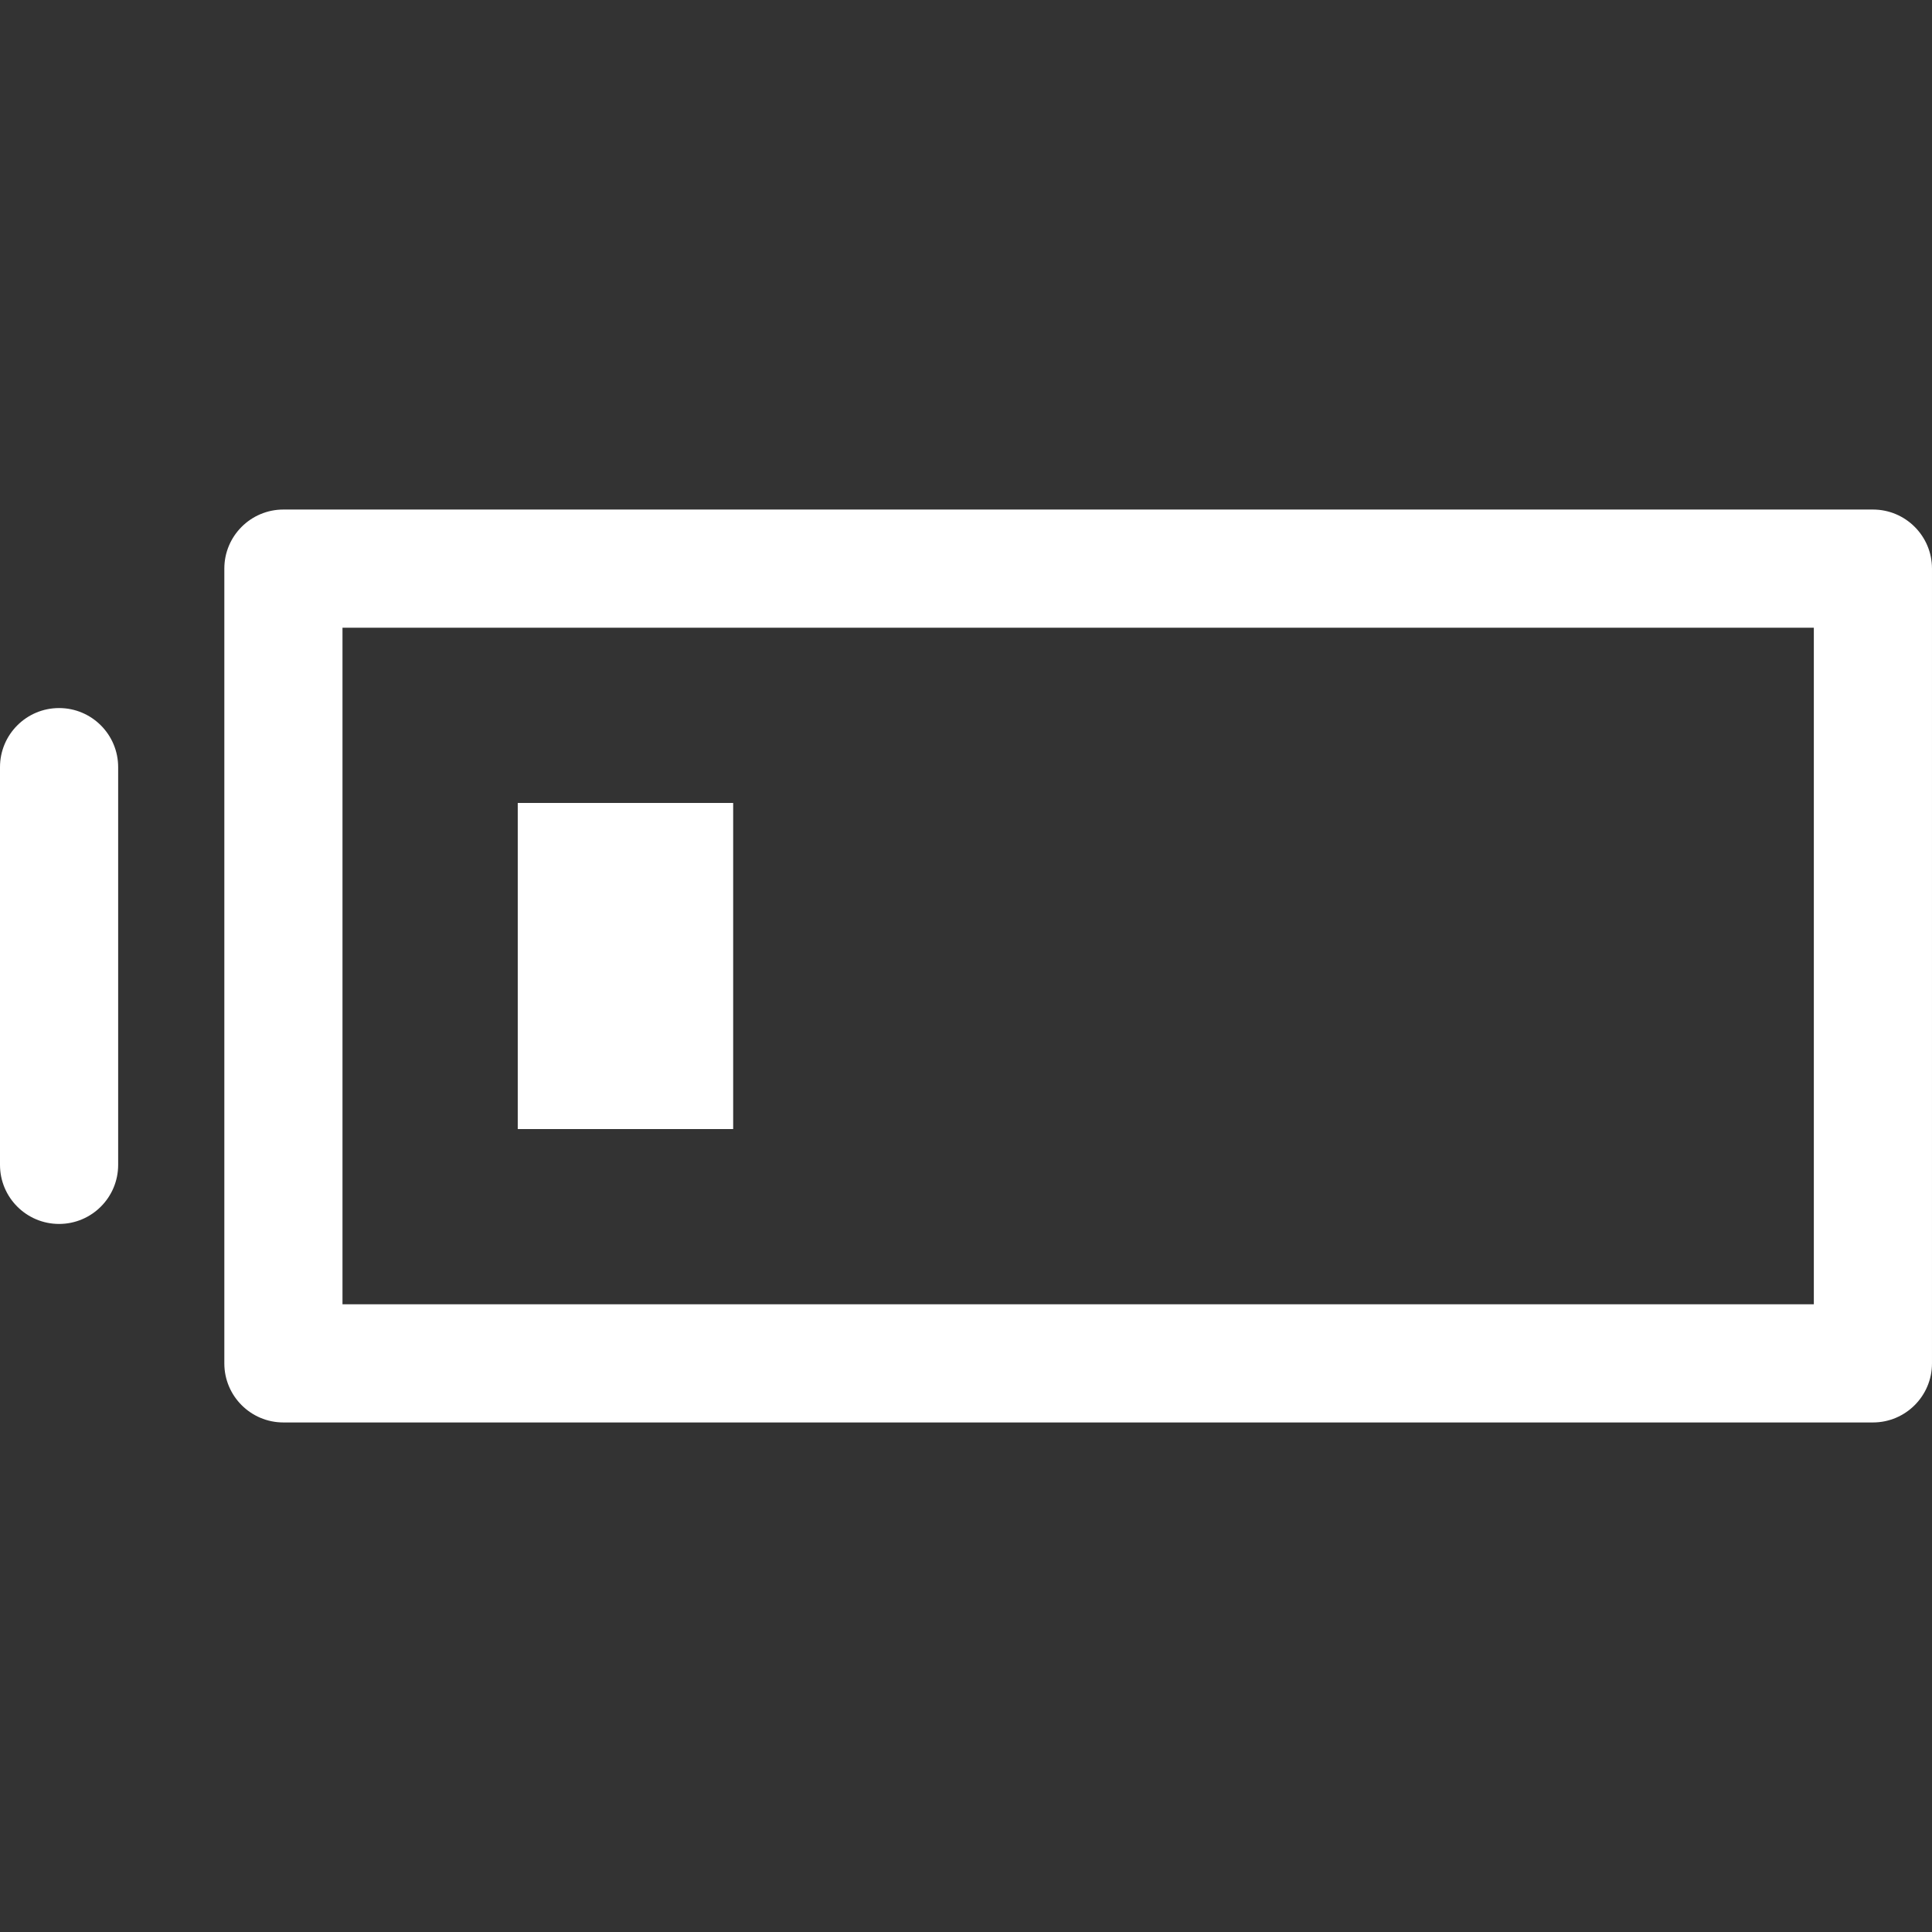 <?xml version="1.0" encoding="iso-8859-1"?>
<!-- Generator: Adobe Illustrator 18.0.0, SVG Export Plug-In . SVG Version: 6.00 Build 0)  -->
<!DOCTYPE svg PUBLIC "-//W3C//DTD SVG 1.1//EN" "http://www.w3.org/Graphics/SVG/1.1/DTD/svg11.dtd">
<svg version="1.1" id="Capa_1" xmlns="http://www.w3.org/2000/svg" xmlns:xlink="http://www.w3.org/1999/xlink" x="0px" y="0px"
	 viewBox="0 0 245.27 245.27" style="enable-background:new 0 0 245.27 245.27;" xml:space="preserve">
<rect x="0" y="0" width="245.27" height="245.27" fill="#333333" stroke="none"/>
<g>
	<path fill="#ffffff" d="M237.77,64.687H35.979c-4.142,0-7.5,3.358-7.5,7.5v100.896c0,4.142,3.358,7.5,7.5,7.5h201.79c4.142,0,7.5-3.358,7.5-7.5
		V72.187C245.27,68.045,241.912,64.687,237.77,64.687z M230.27,165.583H43.479V79.687h186.79V165.583z"/>

	<rect fill="#ffffff" x="65.729" y="101.936" width="27.348" height="41.4"/>


	<path fill="#ffffff"  d="M7.5,89.889c-4.142,0-7.5,3.358-7.5,7.5v50.492c0,4.142,3.358,7.5,7.5,7.5s7.5-3.358,7.5-7.5V97.389
		C15,93.247,11.642,89.889,7.5,89.889z"/>
</g>
<g>
</g>
<g>
</g>
<g>
</g>
<g>
</g>
<g>
</g>
<g>
</g>
<g>
</g>
<g>
</g>
<g>
</g>
<g>
</g>
<g>
</g>
<g>
</g>
<g>
</g>
<g>
</g>
<g>
</g>
</svg>
